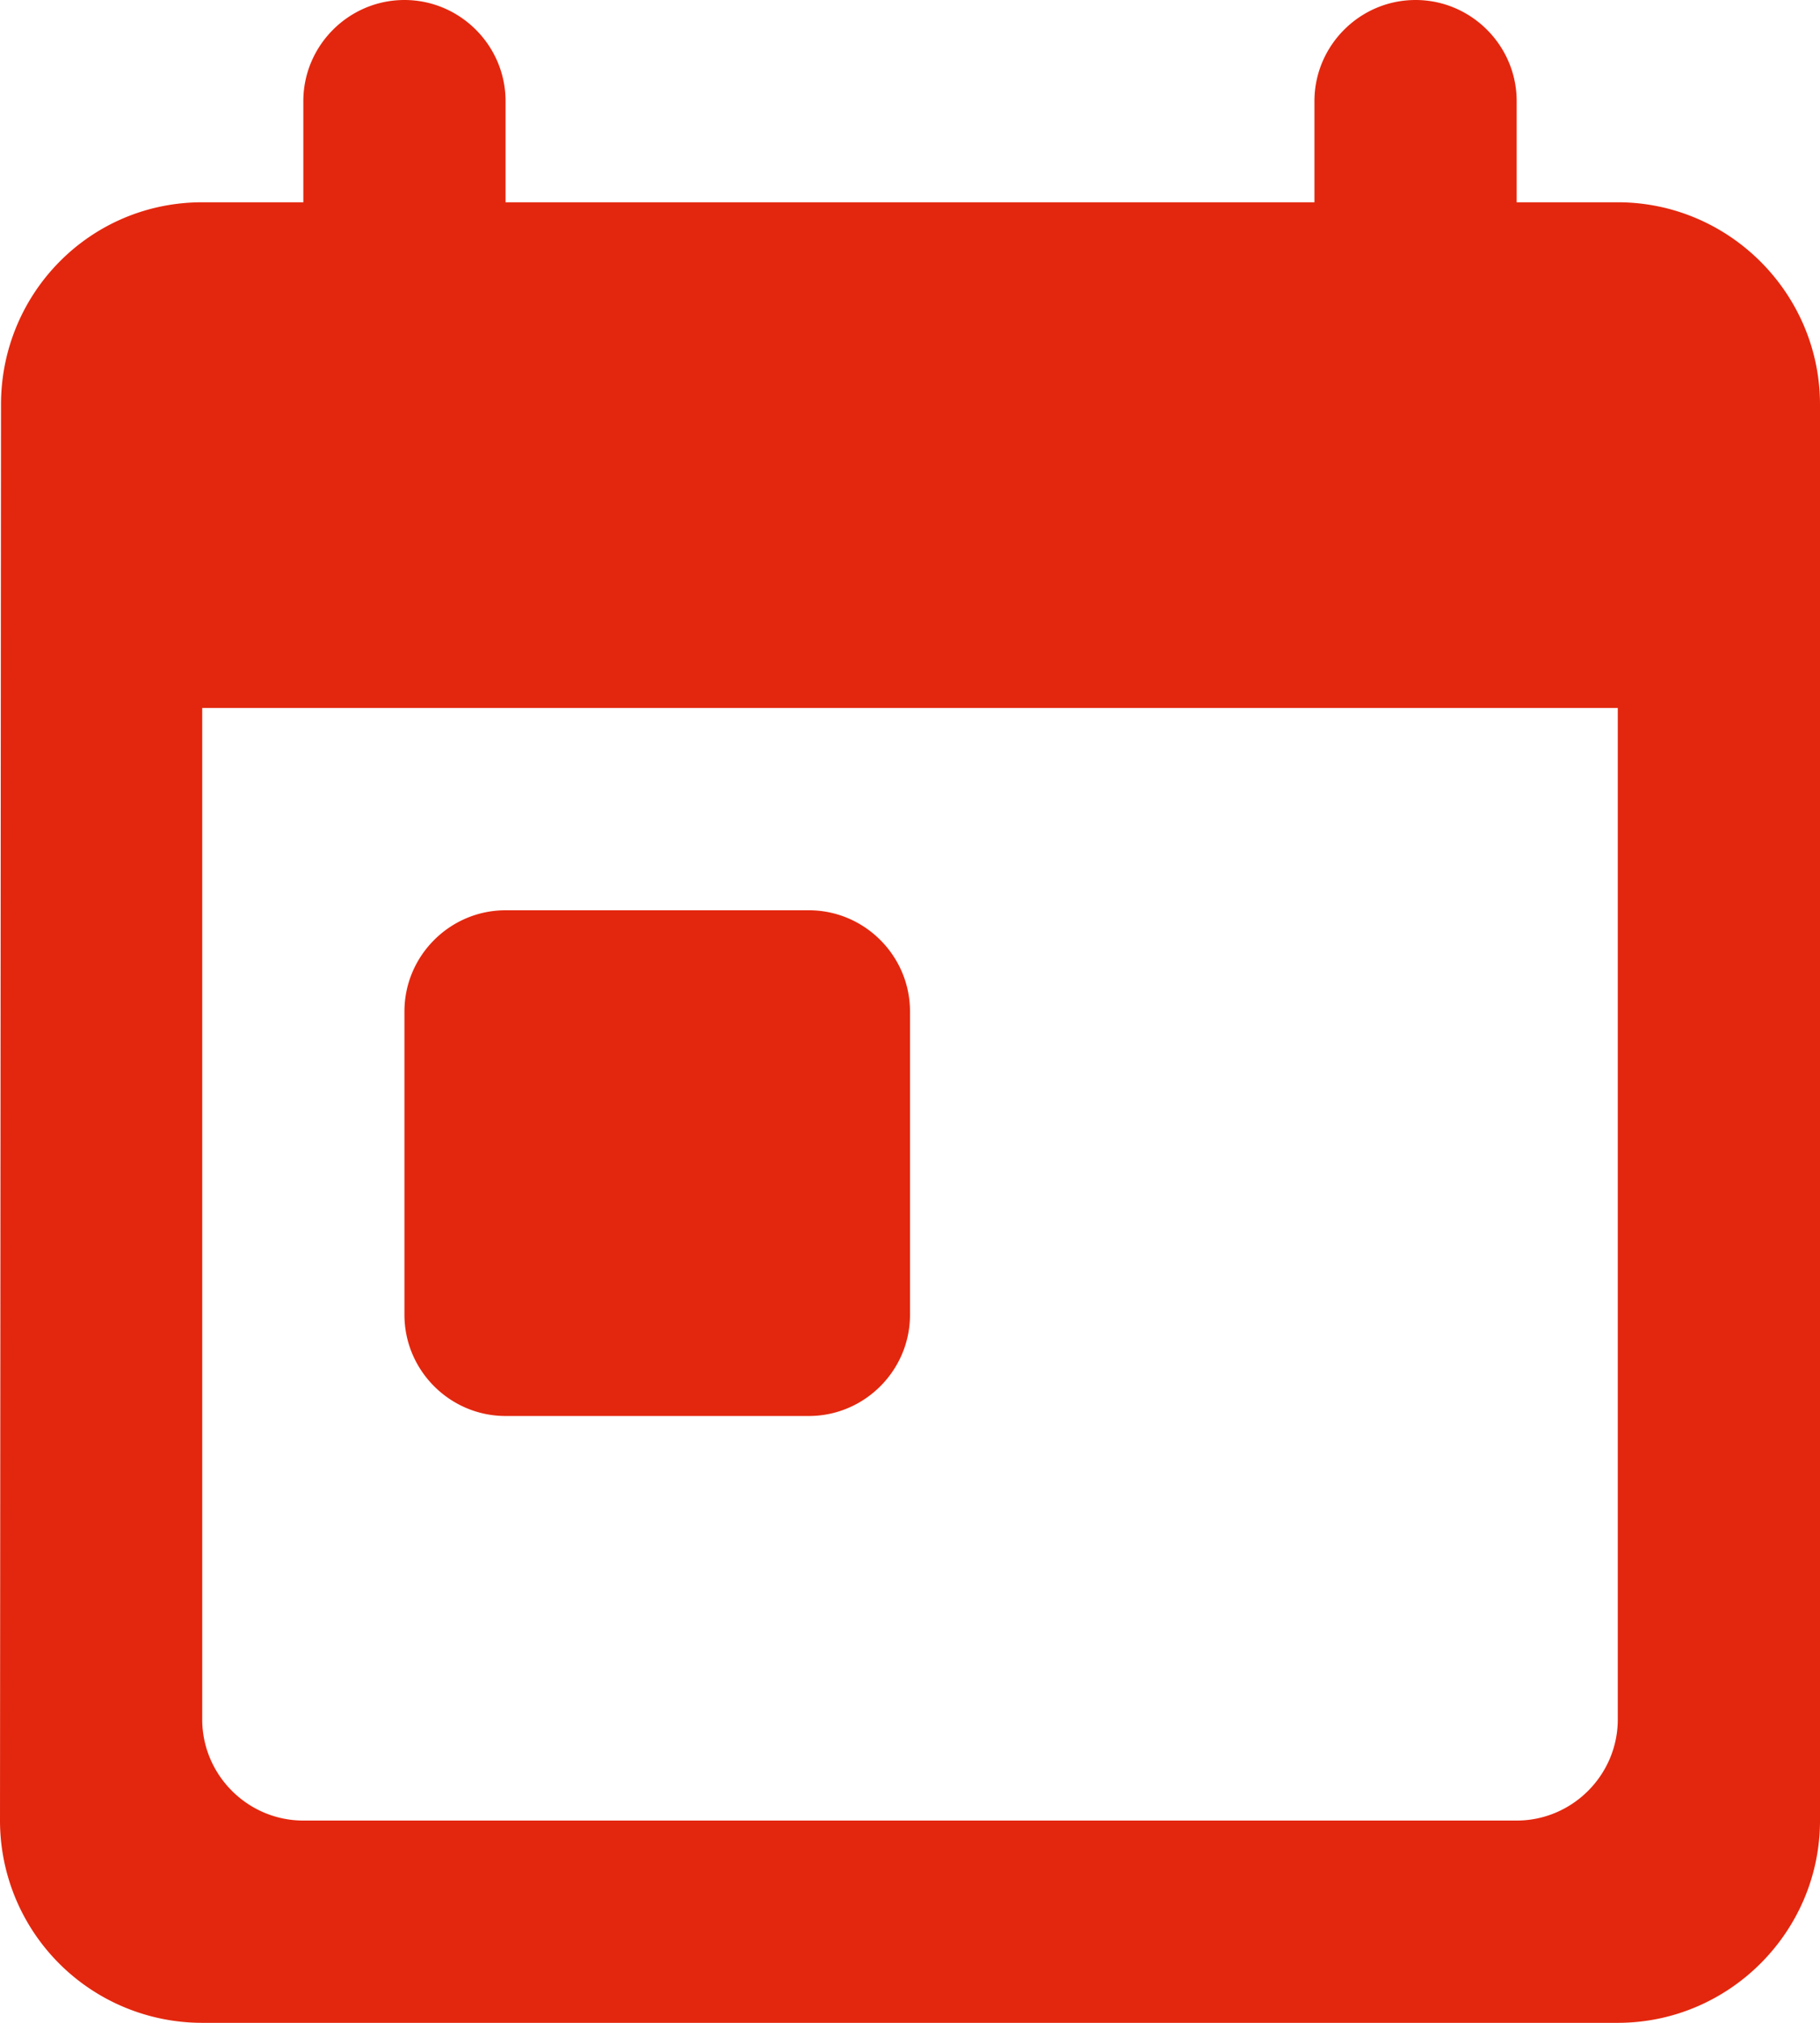 <svg width="18" height="20" fill="none" xmlns="http://www.w3.org/2000/svg"><path d="M16 2h-1V1c0-.55-.45-1-1-1s-1 .45-1 1v1H5V1c0-.55-.45-1-1-1S3 .45 3 1v1H2C.89 2 .01 2.9.01 4L0 18a2 2 0 002 2h14c1.1 0 2-.9 2-2V4c0-1.1-.9-2-2-2zm-1 16H3c-.55 0-1-.45-1-1V7h14v10c0 .55-.45 1-1 1zM5 9h3c.55 0 1 .45 1 1v3c0 .55-.45 1-1 1H5c-.55 0-1-.45-1-1v-3c0-.55.45-1 1-1z" fill="#E3270E"/></svg>
